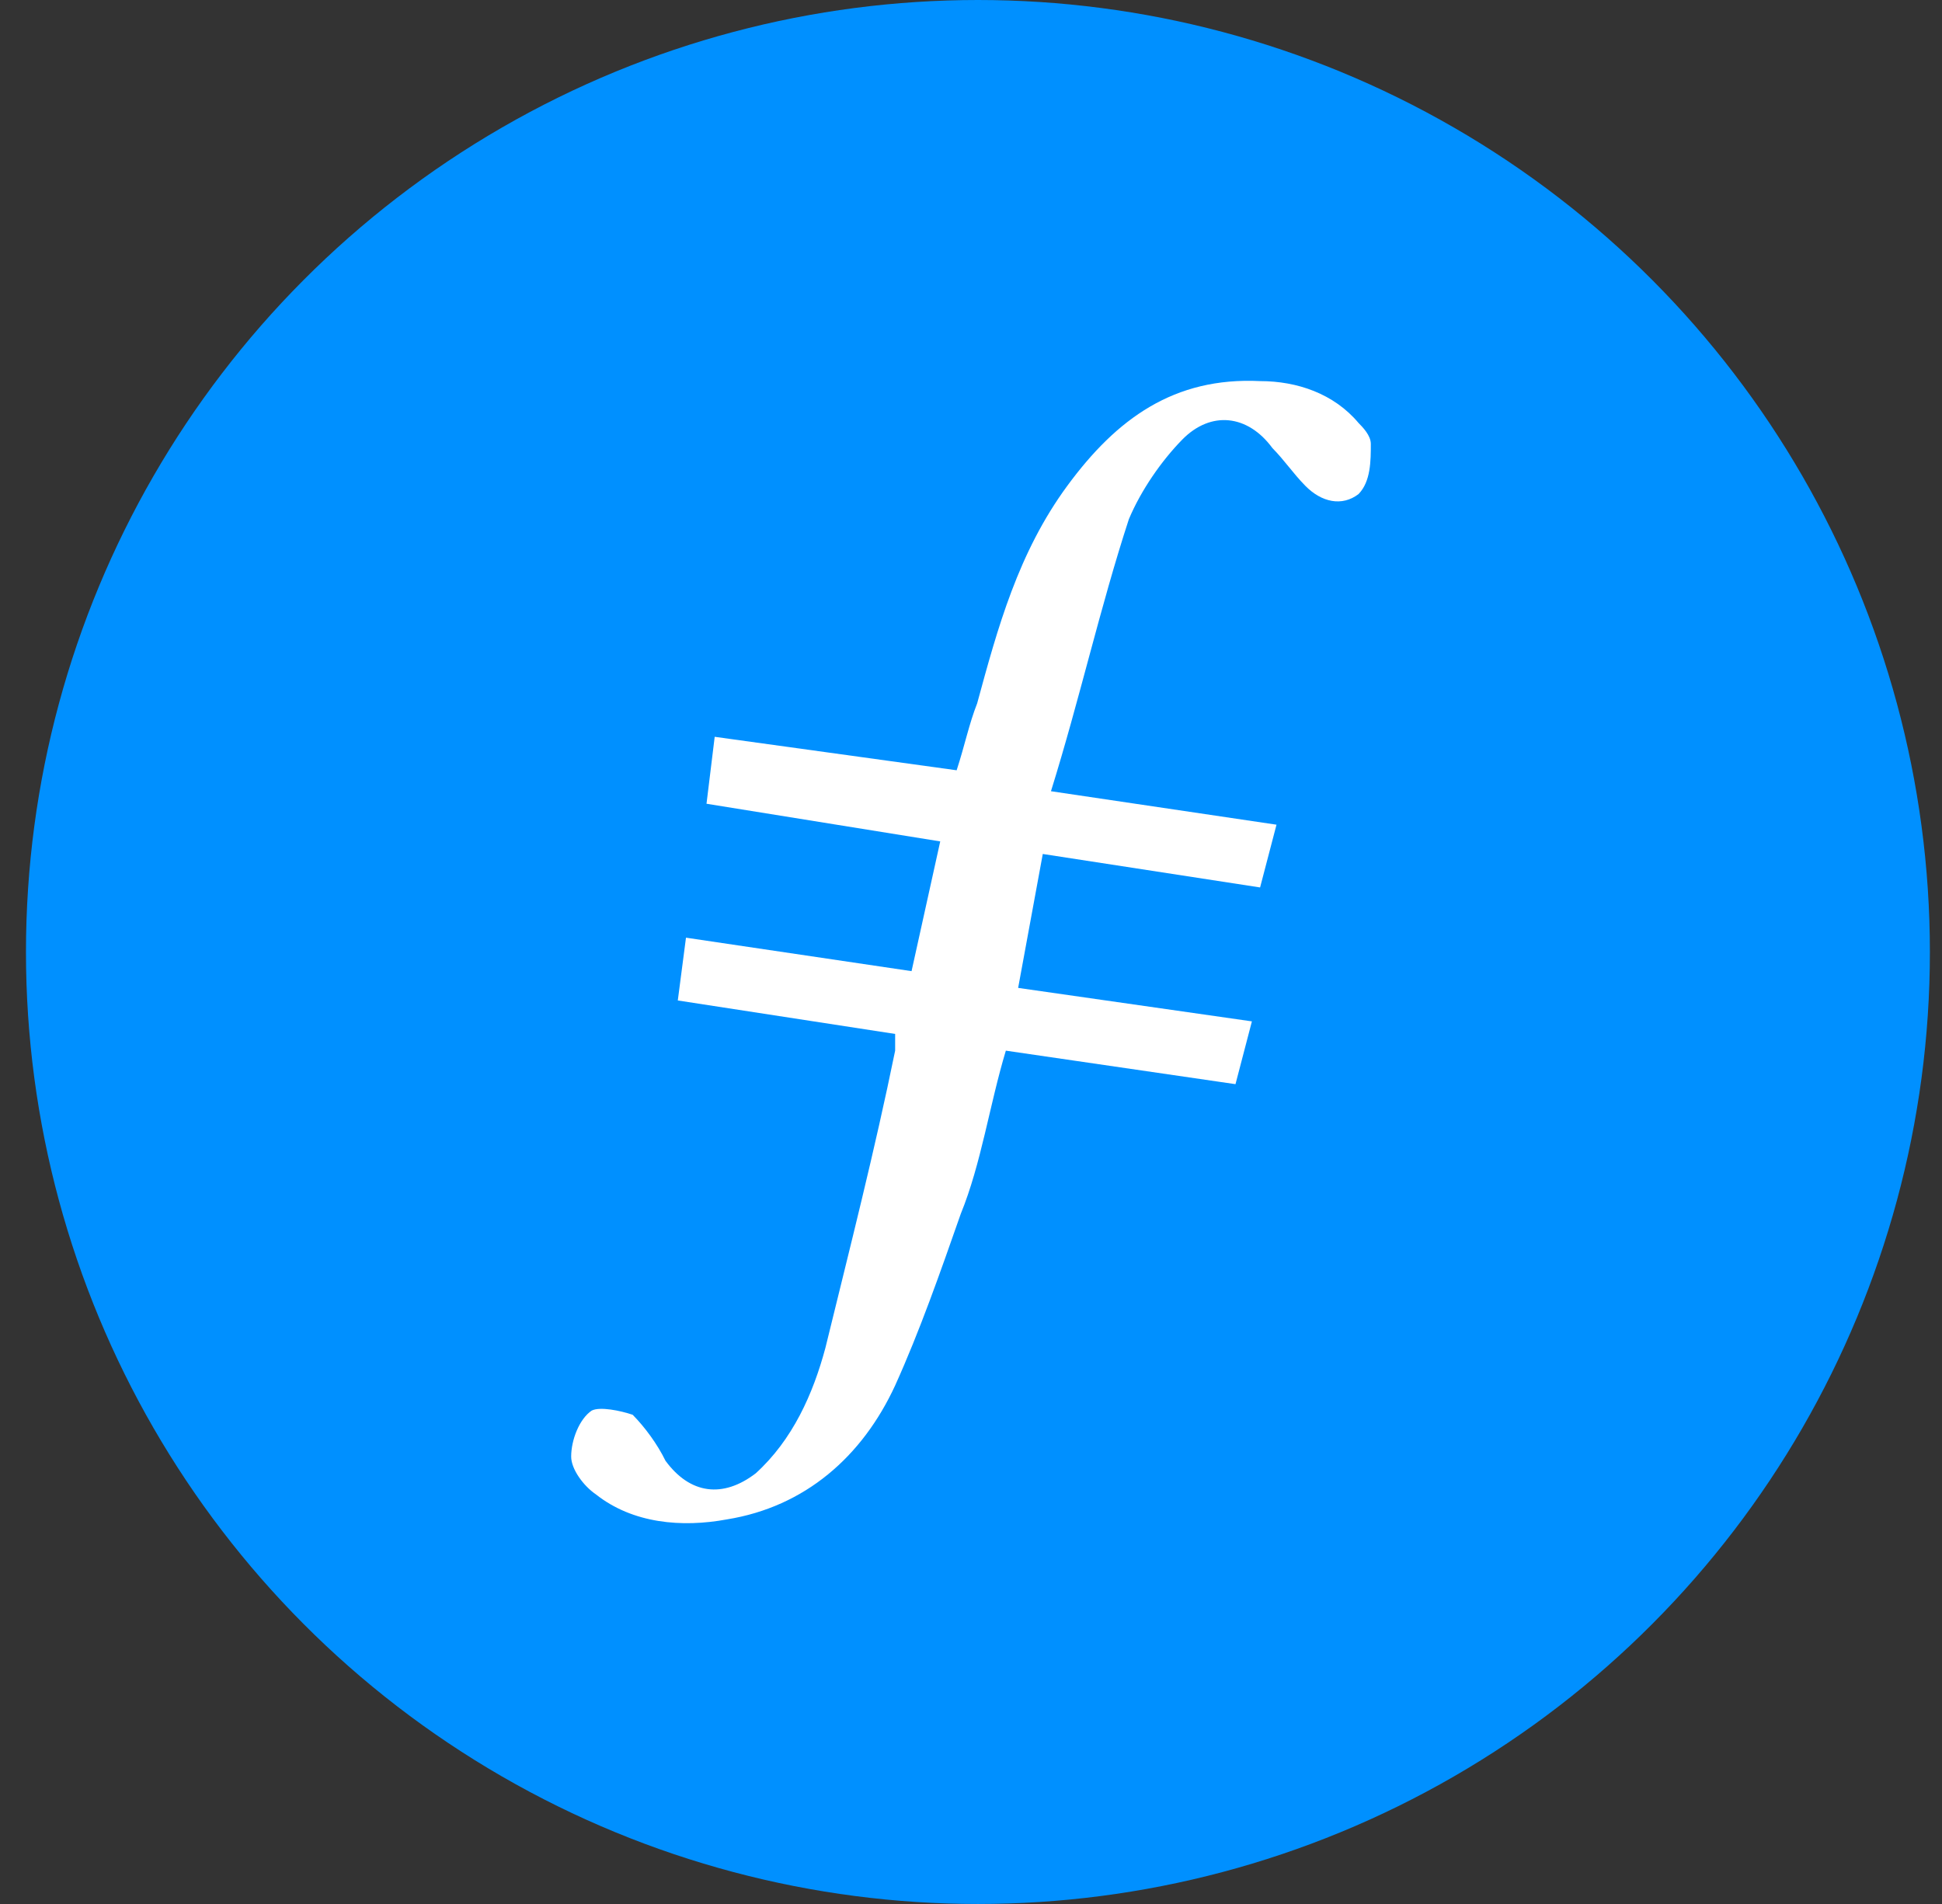 <svg width="51" height="50" viewBox="0 0 51 50" fill="none" xmlns="http://www.w3.org/2000/svg">
<rect x="0" y="0" width="51" height="50" fill="#333333" stroke="none"/>
<ellipse cx="25.682" cy="25" rx="25" ry="25" fill="#0090FF"/>
<path fill-rule="evenodd" clip-rule="evenodd" d="M27.385 22.426L26.738 25.943L32.877 26.822L32.446 28.471L26.415 27.591C25.985 29.02 25.769 30.559 25.231 31.877C24.692 33.416 24.154 34.955 23.508 36.383C22.646 38.252 21.139 39.57 19.092 39.9C17.908 40.12 16.615 40.01 15.646 39.241C15.323 39.021 15 38.581 15 38.252C15 37.812 15.215 37.262 15.539 37.043C15.754 36.933 16.292 37.043 16.615 37.153C16.939 37.482 17.262 37.922 17.477 38.361C18.123 39.241 18.985 39.35 19.846 38.691C20.815 37.812 21.354 36.603 21.677 35.394C22.323 32.757 22.969 30.229 23.508 27.591V27.152L17.8 26.273L18.015 24.624L23.939 25.503L24.692 22.096L18.554 21.107L18.769 19.349L25.123 20.228C25.338 19.569 25.446 19.019 25.662 18.47C26.2 16.492 26.738 14.513 28.031 12.755C29.323 10.997 30.831 9.898 33.092 10.008C34.062 10.008 35.031 10.337 35.677 11.107C35.785 11.216 36 11.436 36 11.656C36 12.096 36 12.645 35.677 12.975C35.246 13.305 34.708 13.195 34.277 12.755C33.954 12.425 33.739 12.096 33.415 11.766C32.769 10.887 31.8 10.777 31.046 11.546C30.508 12.096 29.969 12.865 29.646 13.634C28.892 15.942 28.354 18.36 27.6 20.778L33.523 21.657L33.092 23.305L27.385 22.426Z" fill="white"/>
</svg>
